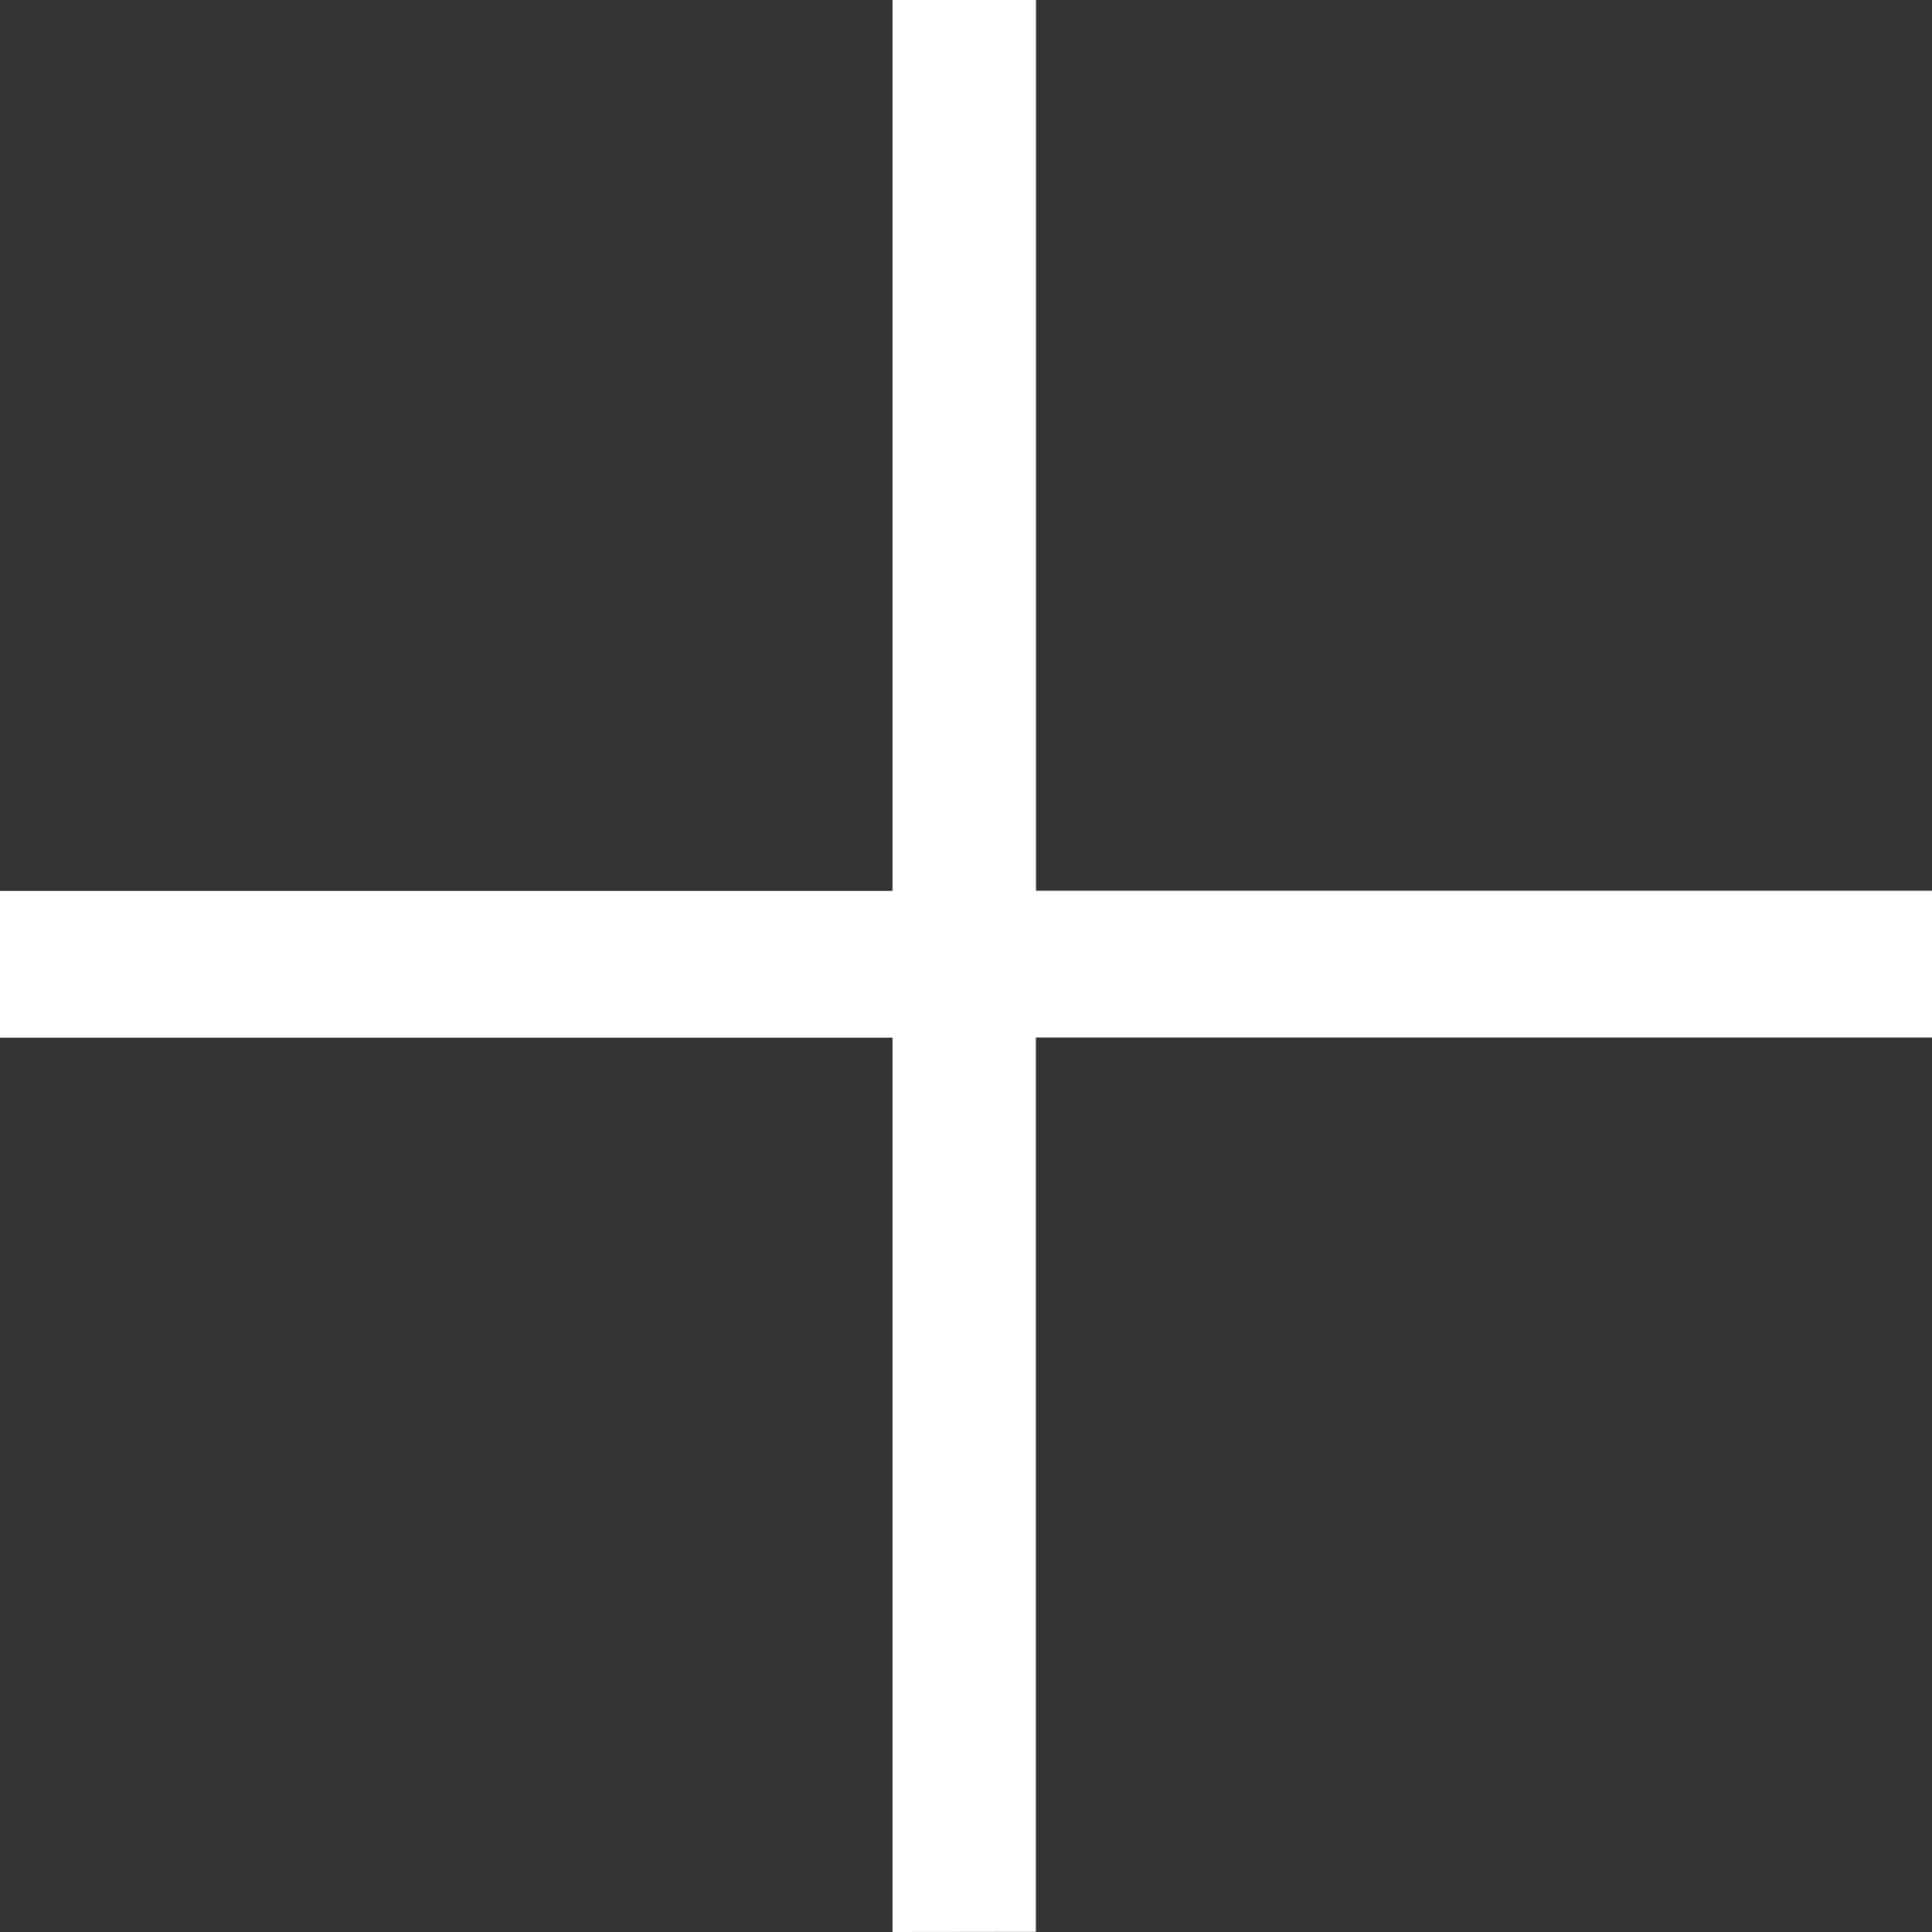 <svg id="svg2454" xmlns="http://www.w3.org/2000/svg" viewBox="0 0 210.55 210.55"><rect x="0" y="0" width="210.55" height="210.55" fill="#333333" stroke="none"/><defs><style>.cls-1{fill:#ffffff;}</style></defs><g id="layer1"><path id="text2464" class="cls-1" d="M142,257.91V160.45H44.73v-16H142V47.36h15.63v97.07h97.65v16H157.62v97.46Z" transform="translate(-44.73 -47.36)"/></g></svg>